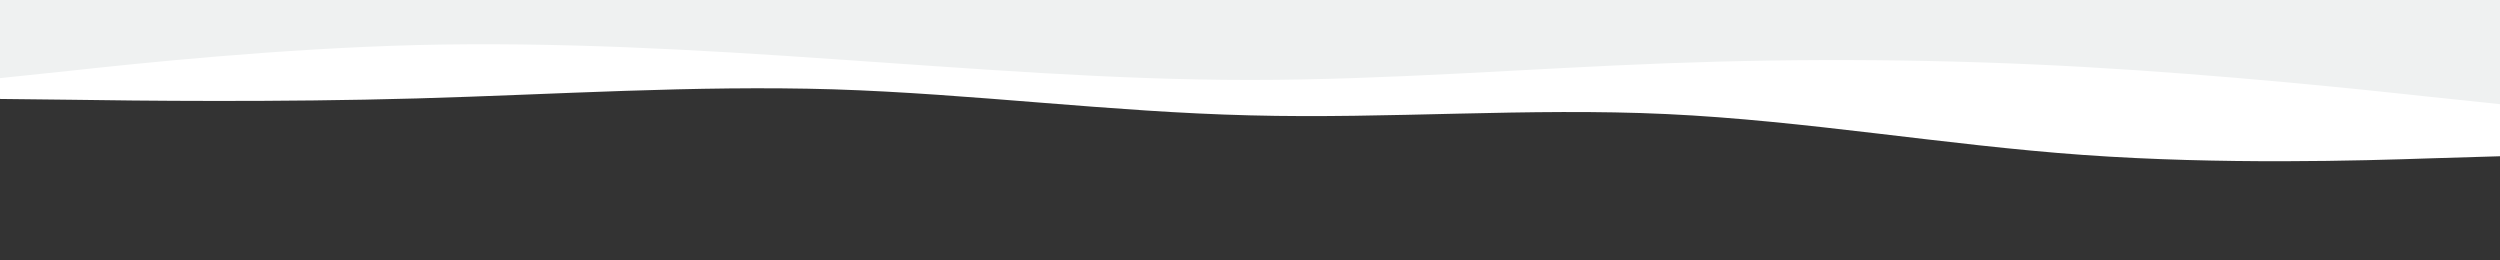 <svg id="visual" viewBox="0 0 960 100" width="960" height="100" xmlns="http://www.w3.org/2000/svg" xmlns:xlink="http://www.w3.org/1999/xlink" version="1.1"><rect x="0" y="0" width="960" height="100" fill="#333333" stroke="none"/><path d="M0 38L26.7 38.3C53.3 38.7 106.7 39.3 160 37.8C213.3 36.3 266.7 32.7 320 34.3C373.3 36 426.7 43 480 44.3C533.3 45.7 586.7 41.3 640 43.8C693.3 46.3 746.7 55.7 800 59.5C853.3 63.3 906.7 61.7 933.3 60.8L960 60L960 0L933.3 0C906.7 0 853.3 0 800 0C746.7 0 693.3 0 640 0C586.7 0 533.3 0 480 0C426.7 0 373.3 0 320 0C266.7 0 213.3 0 160 0C106.7 0 53.3 0 26.7 0L0 0Z" fill="#ffffff"></path><path d="M0 30L26.7 27.2C53.3 24.3 106.7 18.7 160 17.3C213.3 16 266.7 19 320 22.7C373.3 26.3 426.7 30.7 480 30.7C533.3 30.7 586.7 26.3 640 24.3C693.3 22.3 746.7 22.7 800 25.7C853.3 28.7 906.7 34.3 933.3 37.2L960 40L960 0L933.3 0C906.7 0 853.3 0 800 0C746.7 0 693.3 0 640 0C586.7 0 533.3 0 480 0C426.7 0 373.3 0 320 0C266.7 0 213.3 0 160 0C106.7 0 53.3 0 26.7 0L0 0Z" fill="#eff1f1"></path></svg>